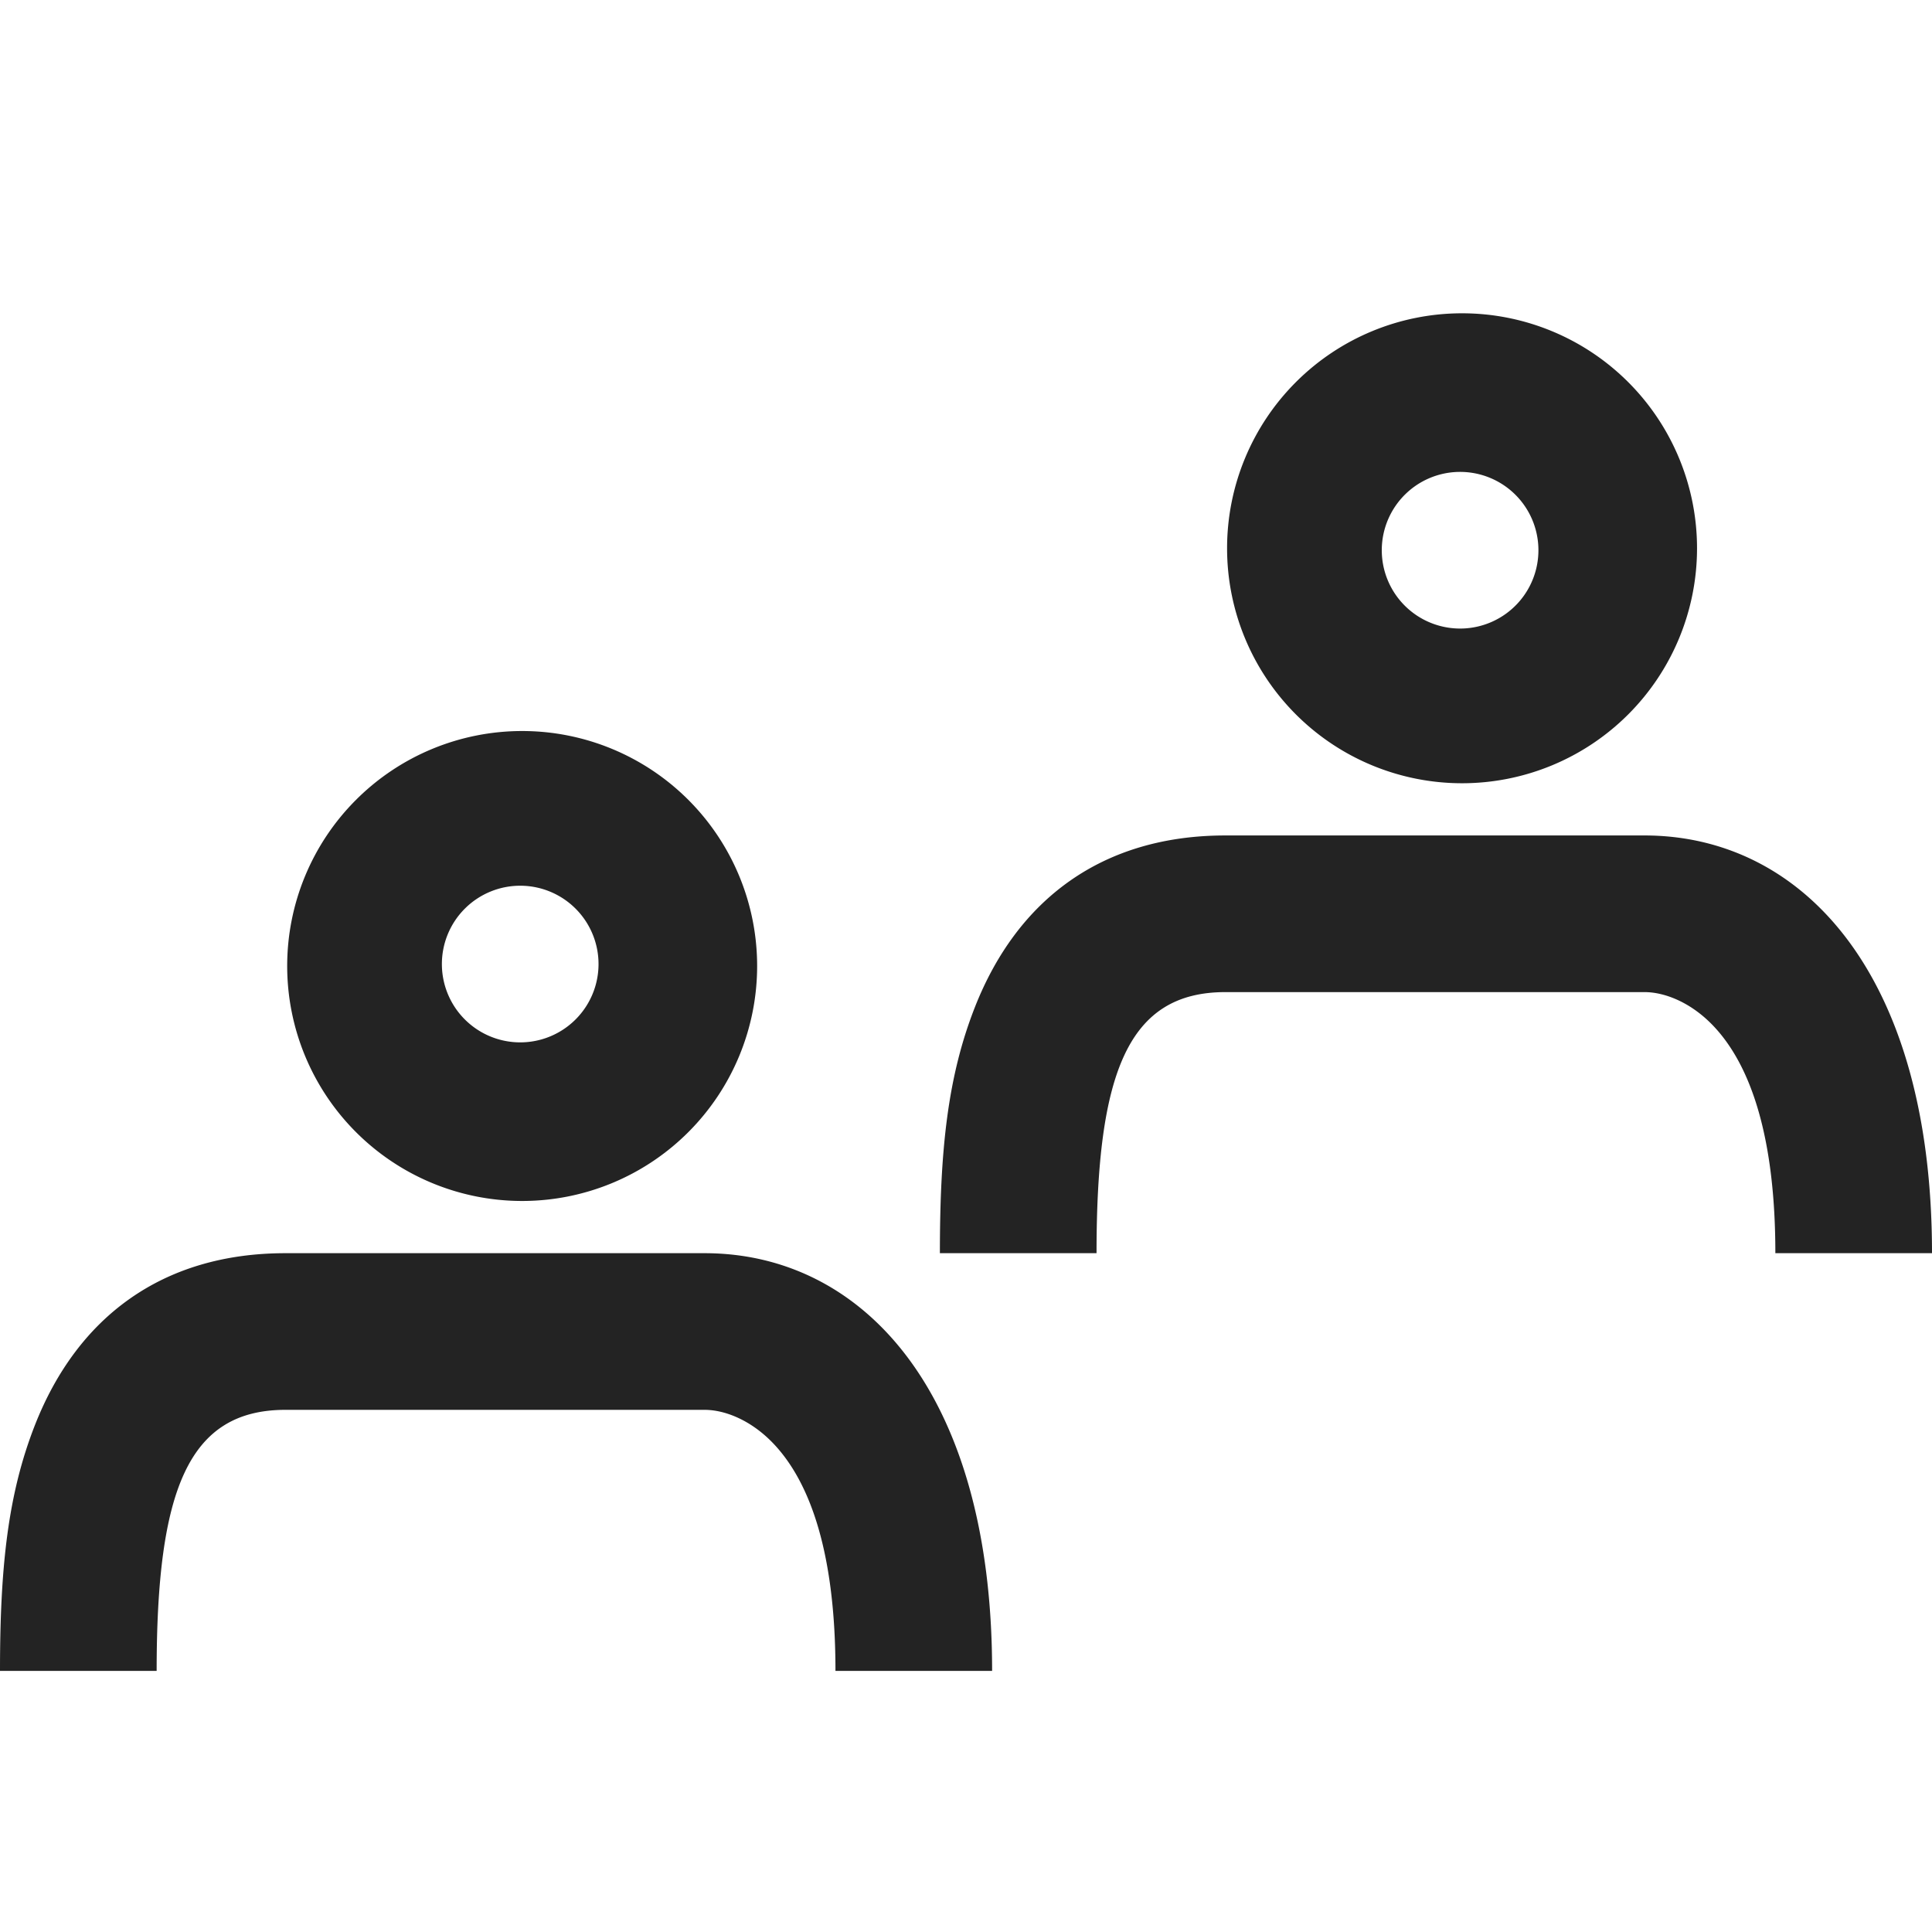 <svg width="37px" height="37px" viewBox="0 0 37 37" xmlns="http://www.w3.org/2000/svg">
    <title>
        team-m
    </title>
    <path d="M11.06 17.44a1.5 1.5 0 1 0-2.12 2.12 1.5 1.5 0 0 0 2.12-2.12zm2.122-2.122a4.5 4.5 0 1 1-6.364 6.364 4.5 4.5 0 0 1 6.364-6.364zM3 32c0-3.464.606-5 2.468-5h8.026c.382 0 .884.192 1.314.642C15.536 28.404 16 29.792 16 32h3c0-5.378-2.505-8-5.506-8H5.468C3.1 24 1.481 25.233.673 27.282.15 28.61 0 30.013 0 32h3zM26.94 9.44a1.5 1.5 0 1 0 2.12 2.12 1.5 1.5 0 0 0-2.12-2.12zm4.242-2.122a4.5 4.5 0 1 1-6.364 6.364 4.5 4.5 0 0 1 6.364-6.364zM21 24c0-3.464.606-5 2.468-5h8.026c.382 0 .884.192 1.314.642C33.536 20.404 34 21.792 34 24h3c0-5.378-2.505-8-5.506-8h-8.026c-2.368 0-3.987 1.233-4.795 3.282C18.15 20.61 18 22.013 18 24h3z" fill="#232323"/>
</svg>
